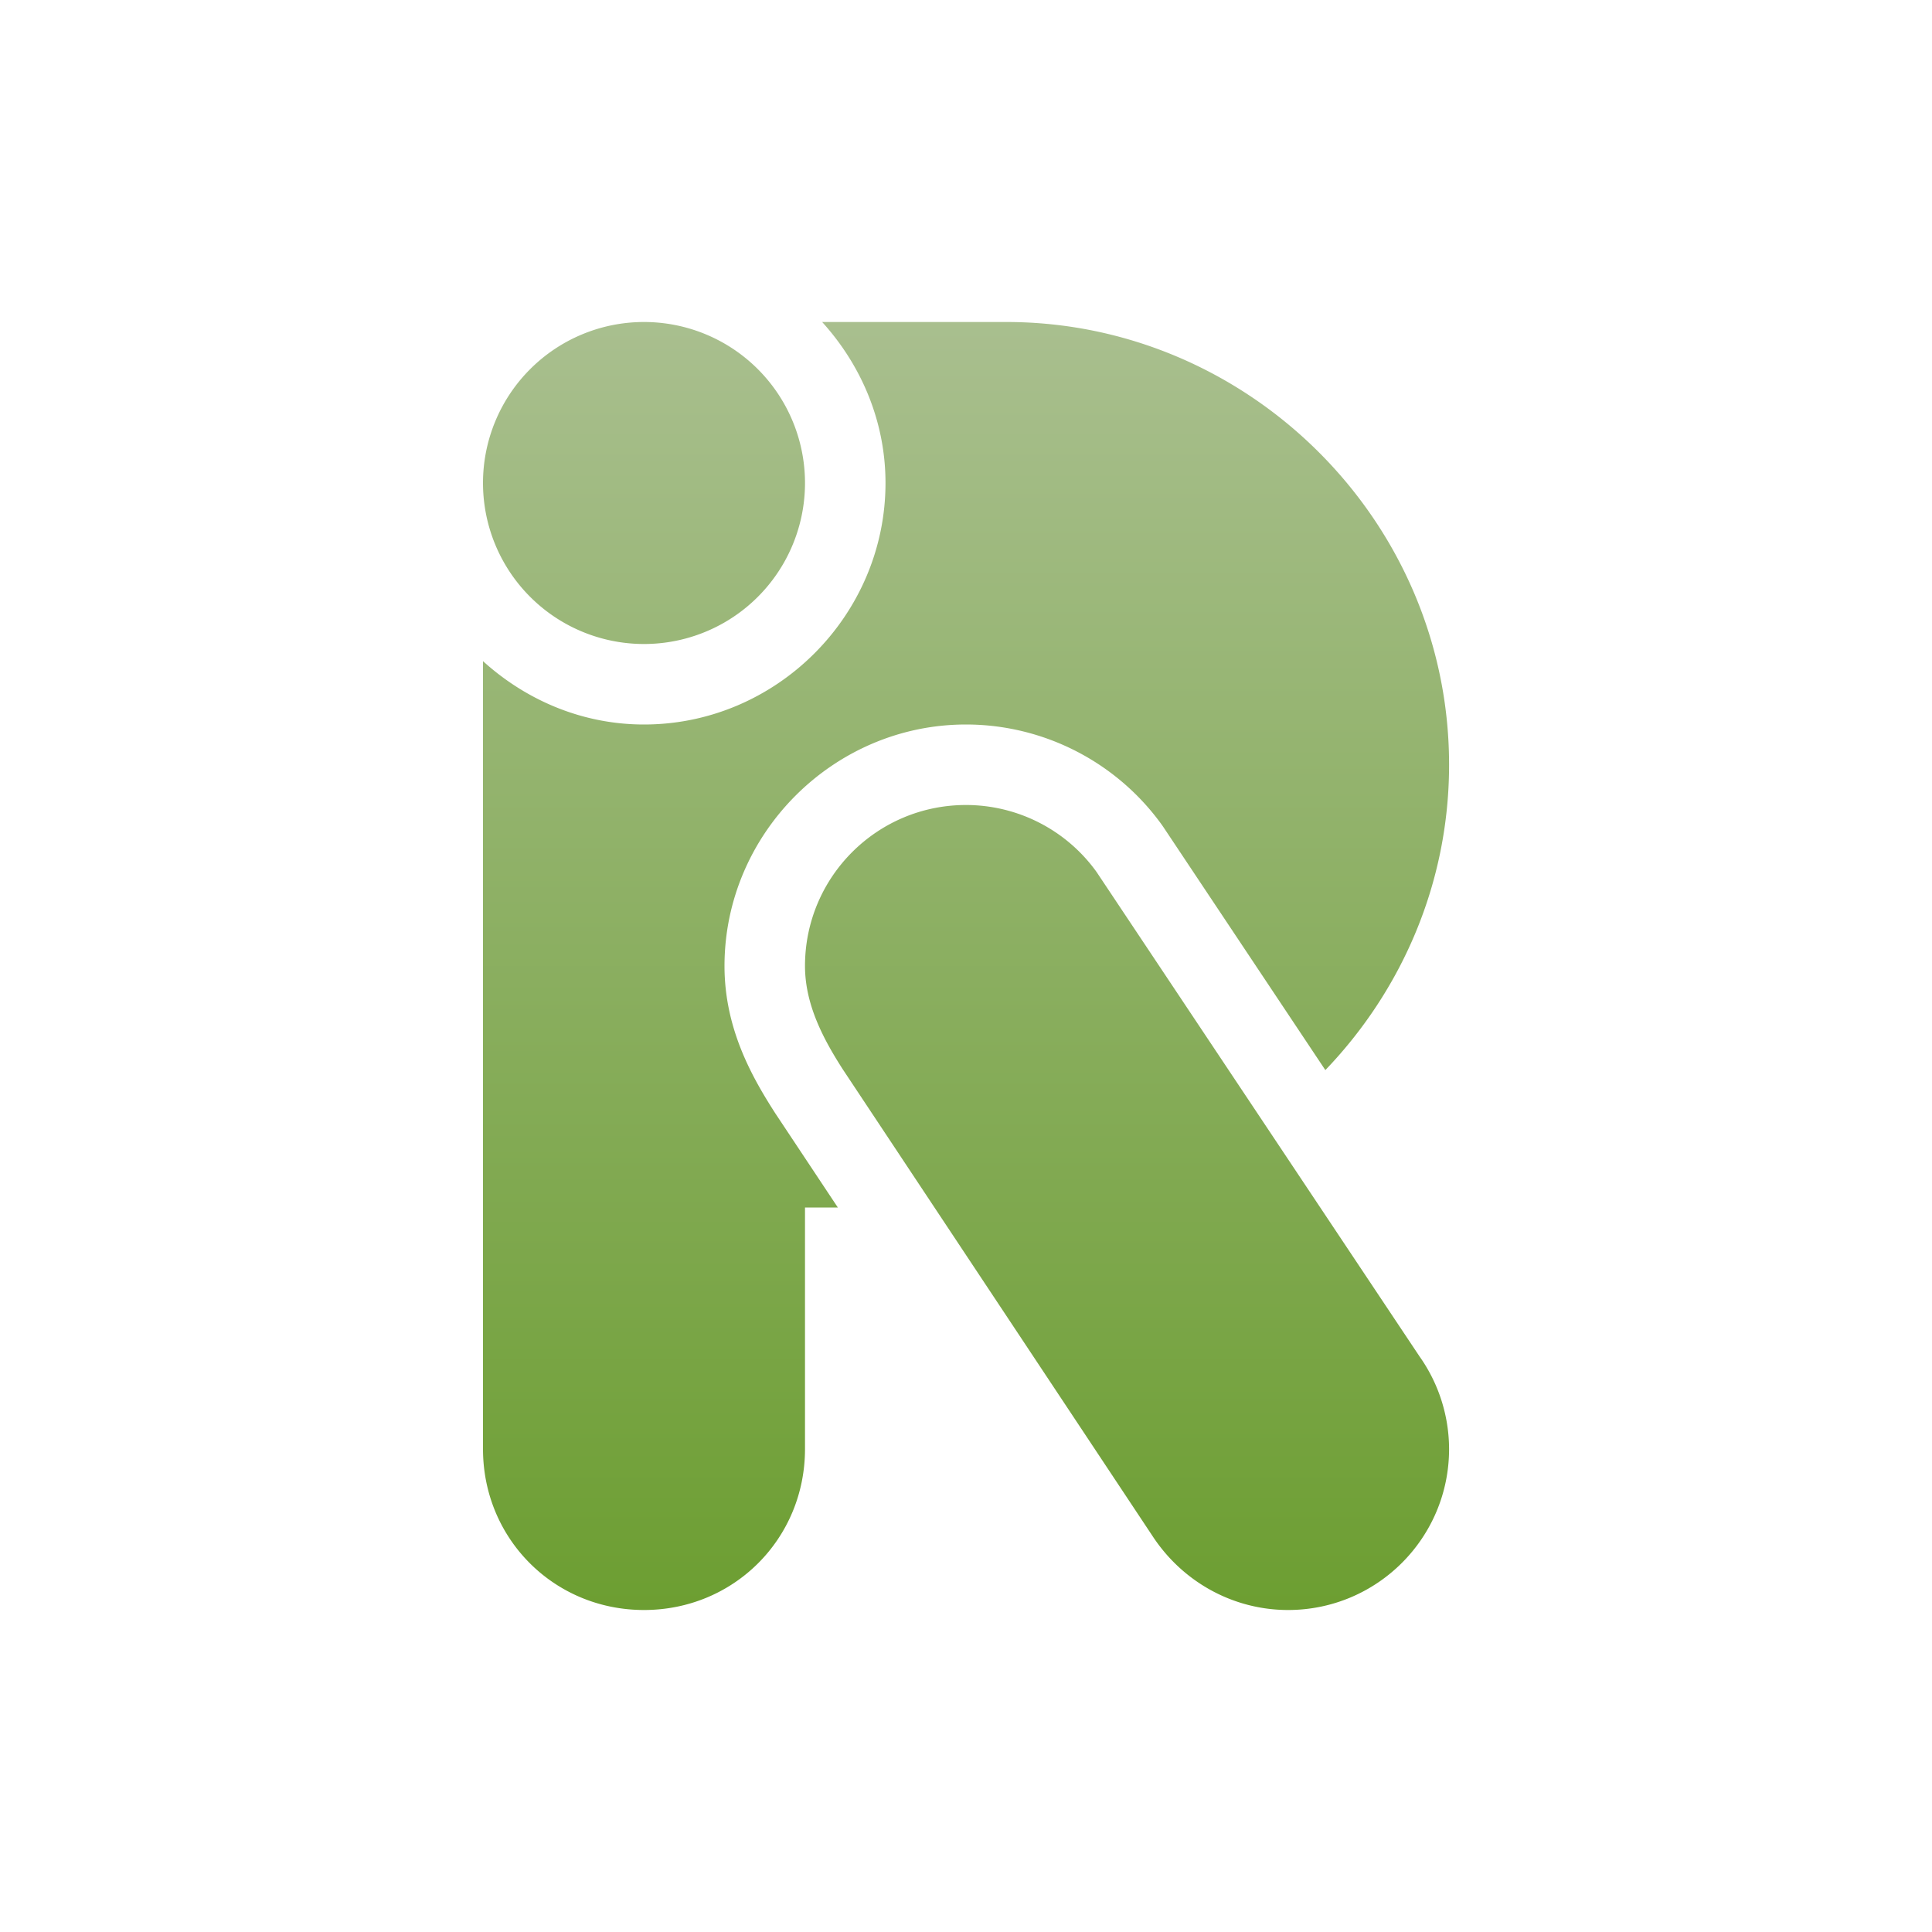 <svg xmlns="http://www.w3.org/2000/svg" width="24" height="24" version="1.1">
 <defs>
  <style id="current-color-scheme" type="text/css">
   .ColorScheme-Text { color: #939597; } .ColorScheme-Highlight { color: #1AD6AB; }
  </style>
  <linearGradient id="arrongin" x1="0%" x2="0%" y1="0%" y2="100%">
   <stop offset="0%" style="stop-color:#dd9b44"/>
   <stop offset="100%" style="stop-color:#ad6c16"/>
  </linearGradient>
  <linearGradient id="aurora" x1="0%" x2="0%" y1="0%" y2="100%">
   <stop offset="0%" style="stop-color:#09D4DF"/>
   <stop offset="100%" style="stop-color:#9269F4"/>
  </linearGradient>
  <linearGradient id="cyberneon" x1="0%" x2="0%" y1="0%" y2="100%">
   <stop offset="0" style="stop-color:#0abdc6"/>
   <stop offset="1" style="stop-color:#ea00d9"/>
  </linearGradient>
  <linearGradient id="fitdance" x1="0%" x2="0%" y1="0%" y2="100%">
   <stop offset="0%" style="stop-color:#1AD6AB"/>
   <stop offset="100%" style="stop-color:#329DB6"/>
  </linearGradient>
  <linearGradient id="oomox" x1="0%" x2="0%" y1="0%" y2="100%">
   <stop offset="0%" style="stop-color:#a9bf8f"/>
   <stop offset="100%" style="stop-color:#6c9e31"/>
  </linearGradient>
  <linearGradient id="rainblue" x1="0%" x2="0%" y1="0%" y2="100%">
   <stop offset="0%" style="stop-color:#00F260"/>
   <stop offset="100%" style="stop-color:#0575E6"/>
  </linearGradient>
  <linearGradient id="sunrise" x1="0%" x2="0%" y1="0%" y2="100%">
   <stop offset="0%" style="stop-color:#FF8501"/>
   <stop offset="100%" style="stop-color:#FFCB01"/>
  </linearGradient>
  <linearGradient id="telinkrin" x1="0%" x2="0%" y1="0%" y2="100%">
   <stop offset="0%" style="stop-color:#b2ced6"/>
   <stop offset="100%" style="stop-color:#6da5b7"/>
  </linearGradient>
  <linearGradient id="60spsycho" x1="0%" x2="0%" y1="0%" y2="100%">
   <stop offset="0%" style="stop-color:#df5940"/>
   <stop offset="25%" style="stop-color:#d8d15f"/>
   <stop offset="50%" style="stop-color:#e9882a"/>
   <stop offset="100%" style="stop-color:#279362"/>
  </linearGradient>
  <linearGradient id="90ssummer" x1="0%" x2="0%" y1="0%" y2="100%">
   <stop offset="0%" style="stop-color:#f618c7"/>
   <stop offset="20%" style="stop-color:#94ffab"/>
   <stop offset="50%" style="stop-color:#fbfd54"/>
   <stop offset="100%" style="stop-color:#0f83ae"/>
  </linearGradient>
 </defs>
 <path fill="url(#oomox)" class="ColorScheme-Text" d="m 8,4 a 2,2 0 0 0 -2,2 2,2 0 0 0 2,2 2,2 0 0 0 2,-2 2,2 0 0 0 -2,-2 z m 2.213,0 c 0.483,0.533 0.787,1.231 0.787,2 0,1.645 -1.355,3 -3,3 -0.769,0 -1.467,-0.304 -2,-0.787 v 9.787 c 0,1.116 0.884,2 2,2 1.116,0 2,-0.884 2,-2 v -3 h 0.408 L 9.639,13.842 9.631,13.83 c -0.288,-0.448 -0.63,-1.048 -0.631,-1.828 v -0.002 c 0,-1.645 1.355,-3 3,-3 h 0.002 c 0.963,0.001 1.869,0.466 2.432,1.248 l 0.02,0.029 2.01,3.016 c 0.947,-0.987 1.537,-2.321 1.537,-3.793 0,-3.038 -2.5,-5.5 -5.5,-5.5 z m 1.787,6 c -1.105,0 -2,0.895 -2,2 5e-4,0.472 0.219,0.895 0.473,1.289 l 3.846,5.795 c 0.374,0.569 1.002,0.916 1.682,0.916 1.105,0 2,-0.895 2,-2 -9.42e-4,-0.412 -0.129,-0.814 -0.367,-1.15 l -4.012,-6.018 c -0.375,-0.522 -0.978,-0.831 -1.621,-0.832 z"/>
</svg>
